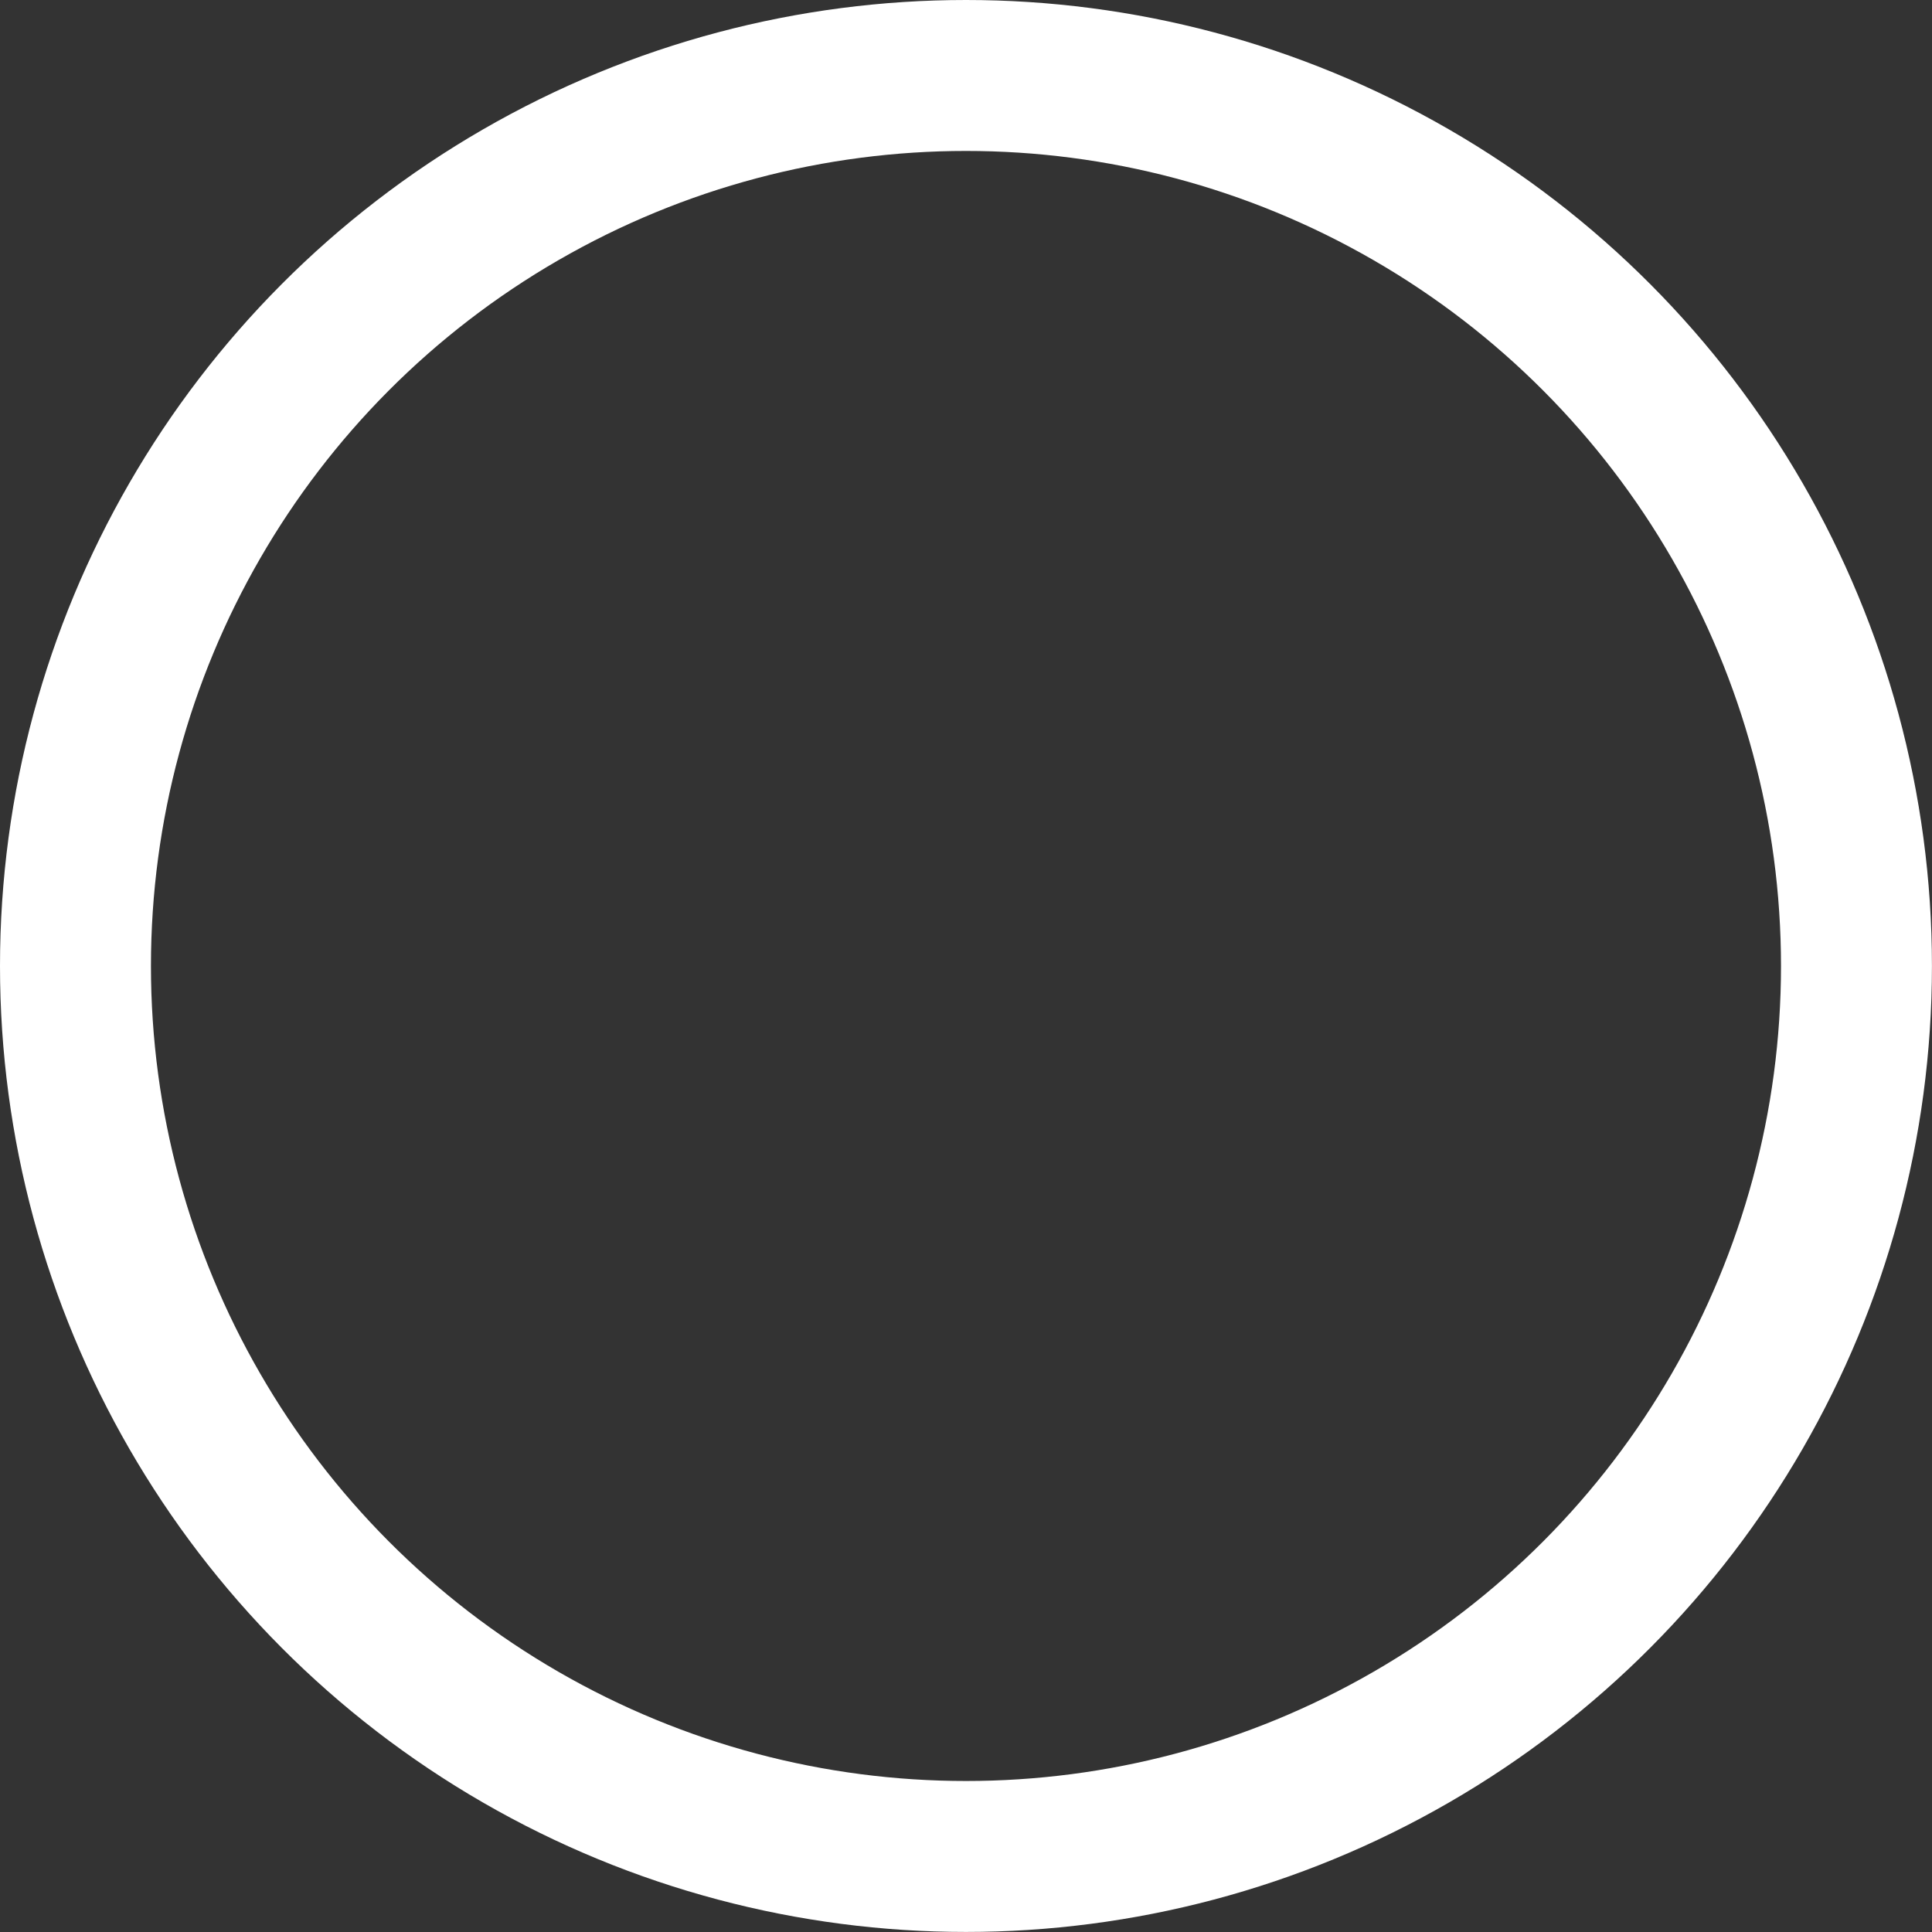 <?xml version="1.0" encoding="UTF-8" standalone="no"?>
<!-- Created with Inkscape (http://www.inkscape.org/) -->

<svg width="128" height="128" viewBox="0 0 33.867 33.867" version="1.1" id="svg1" inkscape:version="1.4.2 (ebf0e940d0, 2025-05-08)" sodipodi:docname="cursor-outline.svg" xmlns:inkscape="http://www.inkscape.org/namespaces/inkscape" xmlns:sodipodi="http://sodipodi.sourceforge.net/DTD/sodipodi-0.dtd" xmlns="http://www.w3.org/2000/svg" xmlns:svg="http://www.w3.org/2000/svg">
<rect x="0" y="0" width="33.867" height="33.867" fill="#333333" stroke="none"/>
<sodipodi:namedview id="namedview1" pagecolor="#888888" bordercolor="#000000" borderopacity="0.25" inkscape:showpageshadow="2" inkscape:pageopacity="0.0" inkscape:pagecheckerboard="0" inkscape:deskcolor="#d1d1d1" inkscape:document-units="px" inkscape:zoom="2.8284271" inkscape:cx="61.518291" inkscape:cy="96.520076" inkscape:window-width="1920" inkscape:window-height="1032" inkscape:window-x="1920" inkscape:window-y="24" inkscape:window-maximized="0" inkscape:current-layer="layer1" />
<defs id="defs1" />
<g inkscape:label="Layer 1" inkscape:groupmode="layer" id="layer1">
<ellipse style="fill:none;fill-opacity:1;stroke:#ffffff;stroke-width:2.646;stroke-linecap:square;stroke-linejoin:round;stroke-dasharray:none;stroke-opacity:1;paint-order:markers fill stroke" id="circle1" cx="16.933" cy="16.933" inkscape:export-filename="cursor32.png" inkscape:export-xdpi="24" inkscape:export-ydpi="24" rx="15.61" ry="15.61" />
</g>
</svg>
